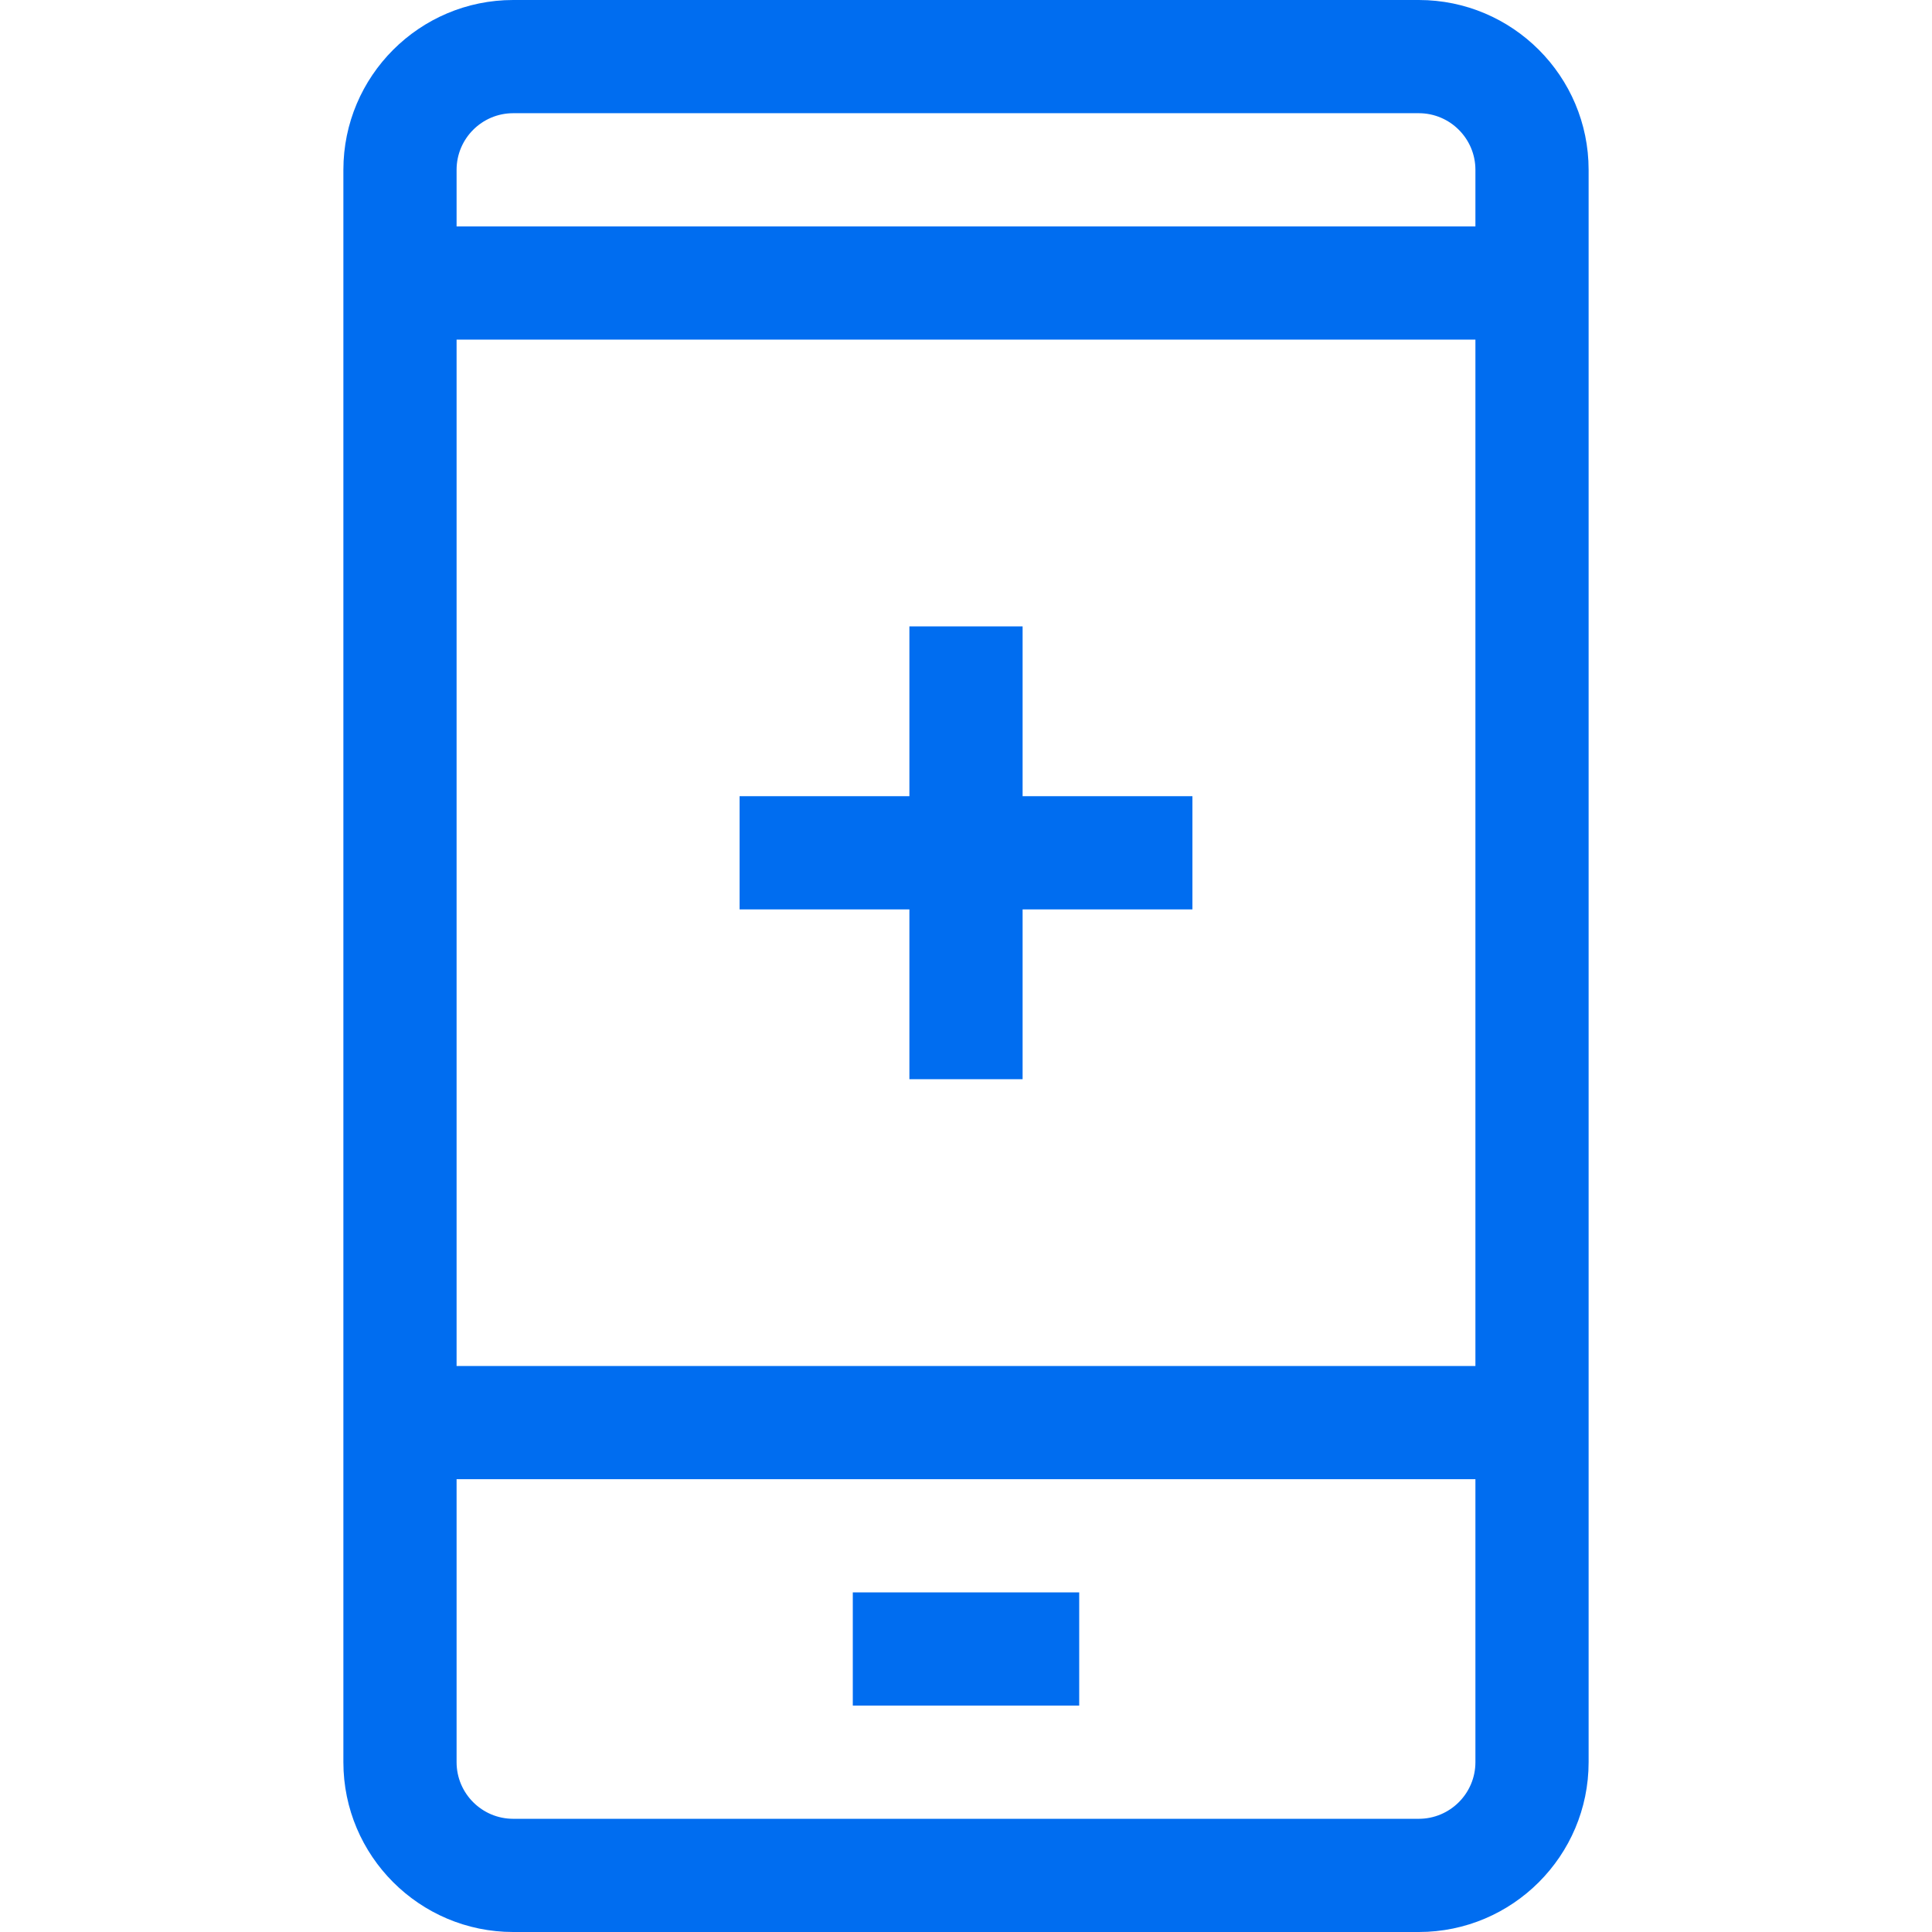 <?xml version="1.0"?>
<svg xmlns="http://www.w3.org/2000/svg" height="512px" viewBox="-91 0 512 512" width="512px"><path d="m105 241h45v45h30v-45h45v-30h-45v-45h-30v45h-45zm0 0" fill="#006DF0"/><path d="m285 0h-240c-24.812 0-45 20.188-45 45v422c0 24.812 20.188 45 45 45h240c24.812 0 45-20.188 45-45v-422c0-24.812-20.188-45-45-45zm-240 30h240c8.27 0 15 6.73 15 15v15h-270v-15c0-8.27 6.73-15 15-15zm255 60v272h-270v-272zm-15 392h-240c-8.27 0-15-6.73-15-15v-75h270v75c0 8.27-6.73 15-15 15zm0 0" fill="#006DF0"/><path d="m135 422h60v30h-60zm0 0" fill="#006DF0"/></svg>
